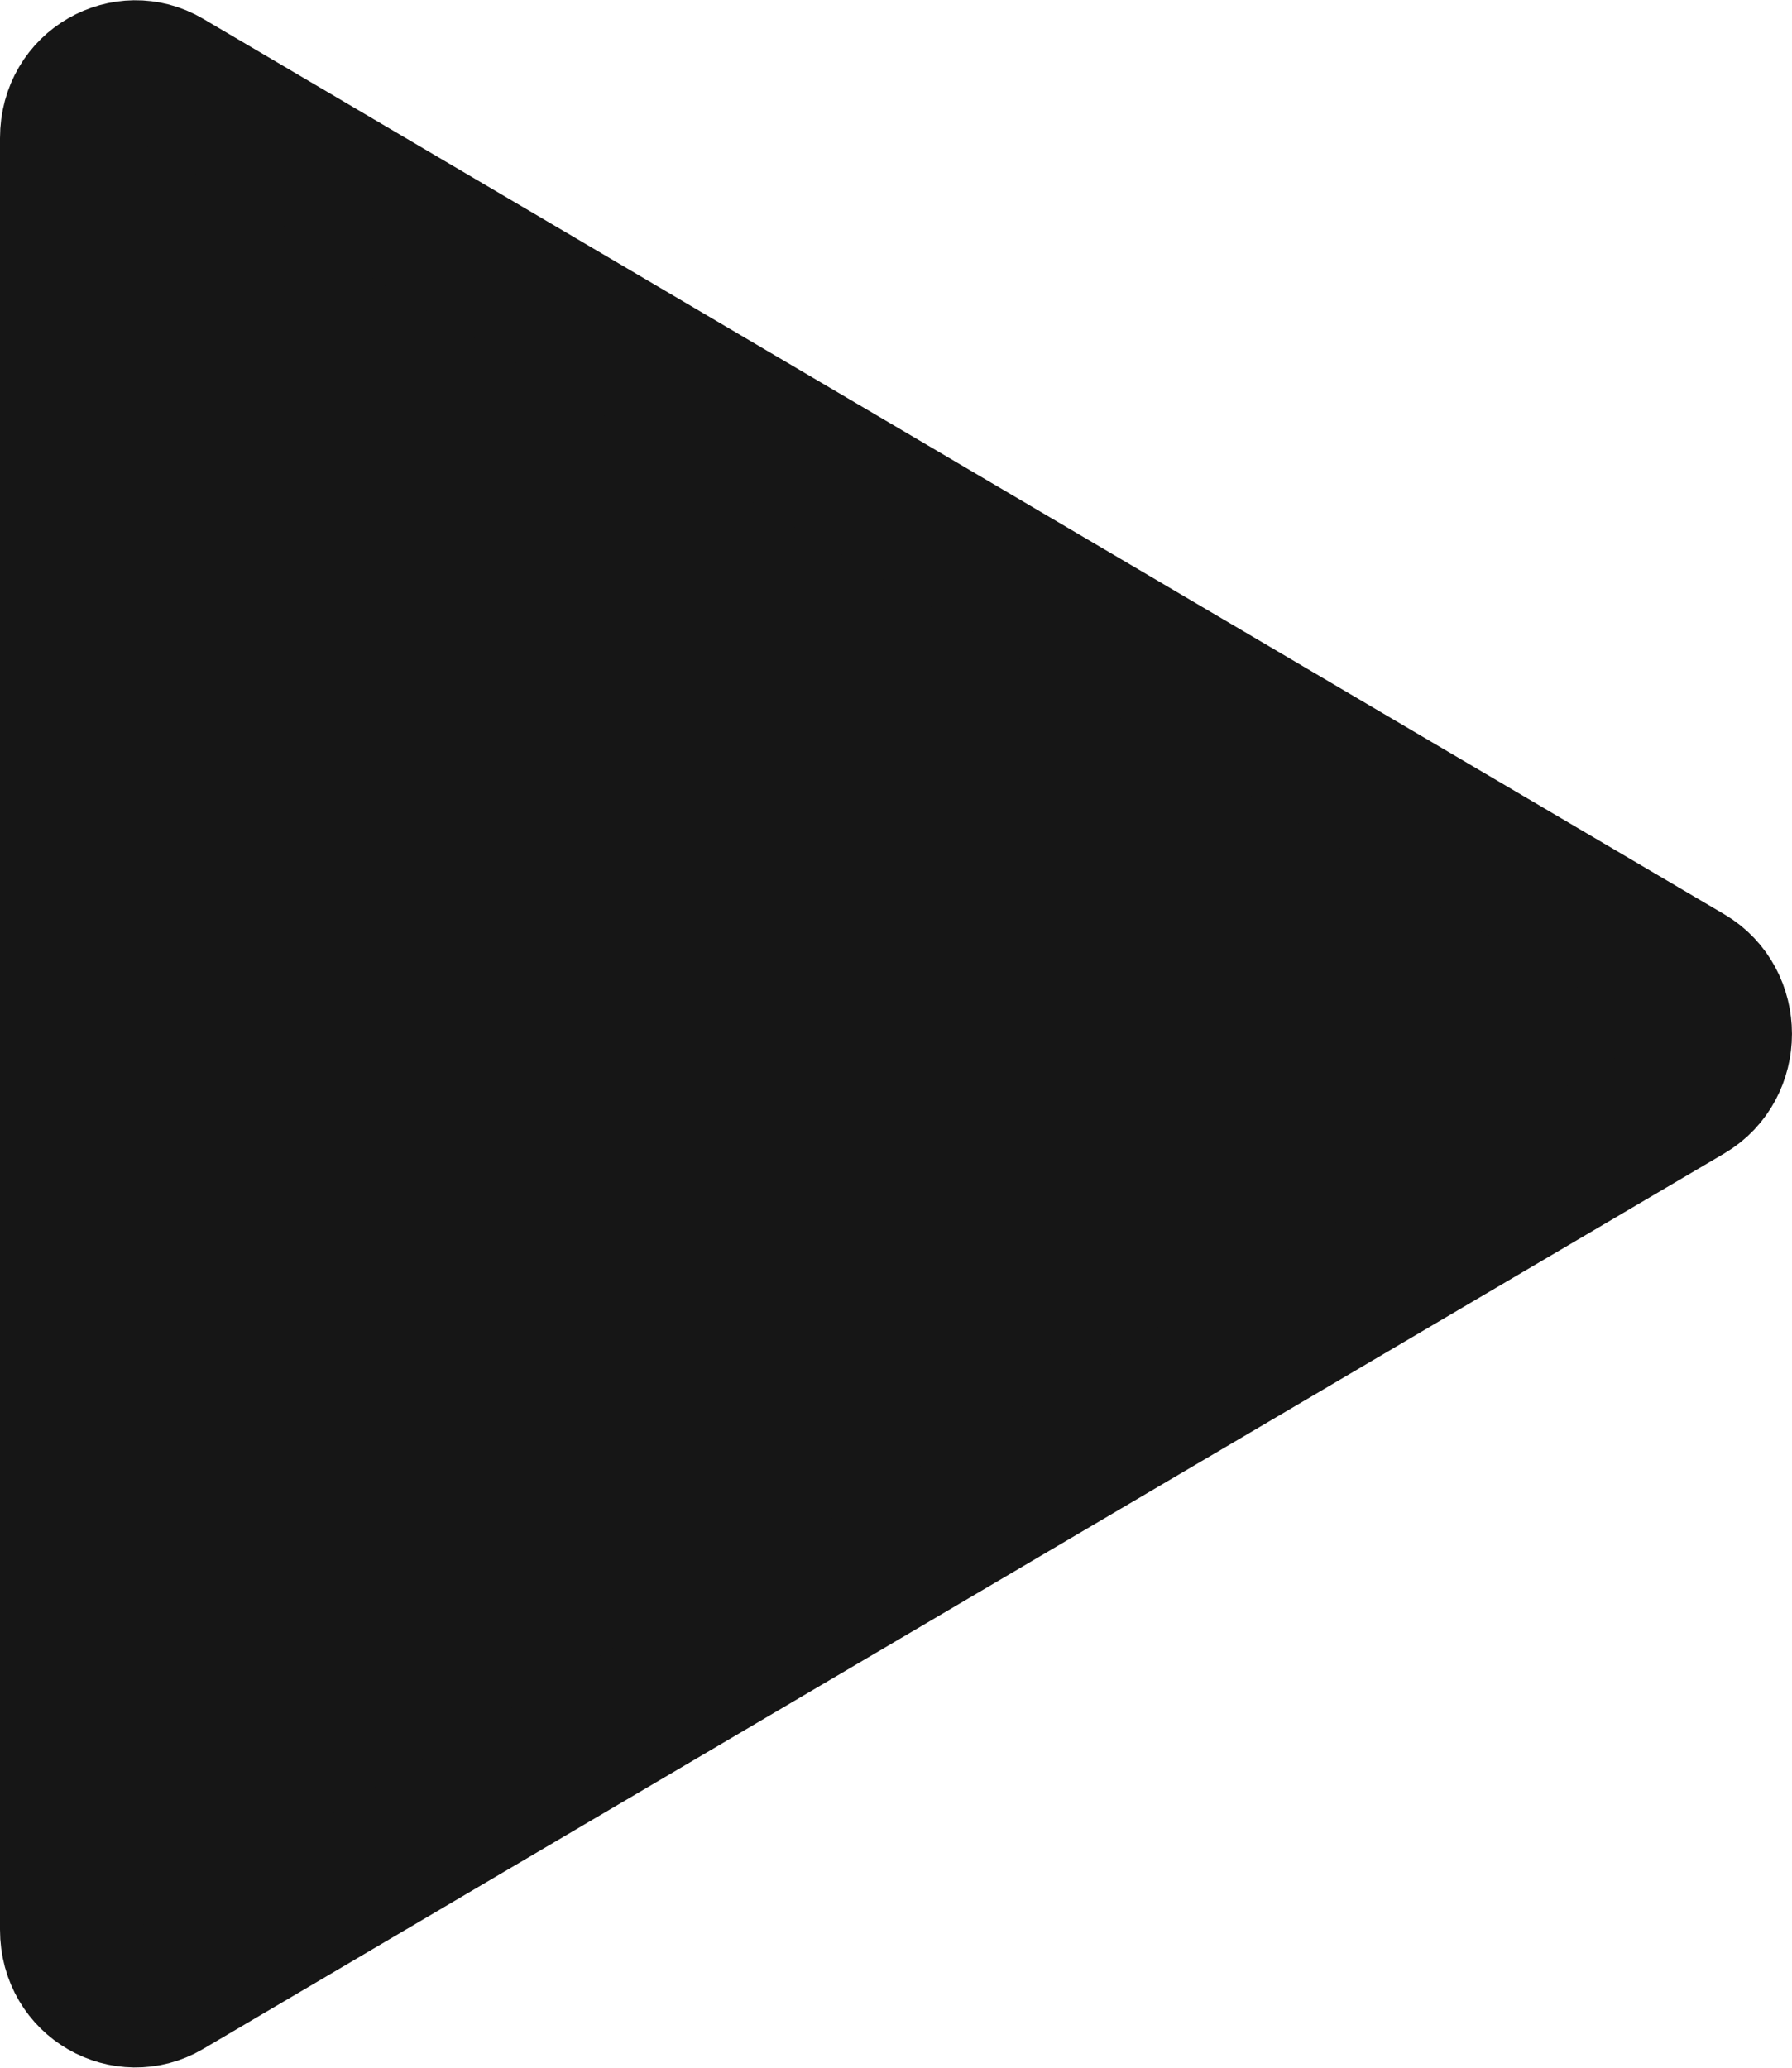 <svg width="13" height="15" viewBox="0 0 13 15" fill="none" xmlns="http://www.w3.org/2000/svg">
<path d="M12.256 7.064C12.581 7.256 12.581 7.744 12.256 7.936L1.218 14.434C0.912 14.614 0.5 14.399 0.5 13.998L0.5 1.002C0.5 0.601 0.912 0.386 1.218 0.566L12.256 7.064Z" fill="#161616" stroke="#161616"/>
</svg>
